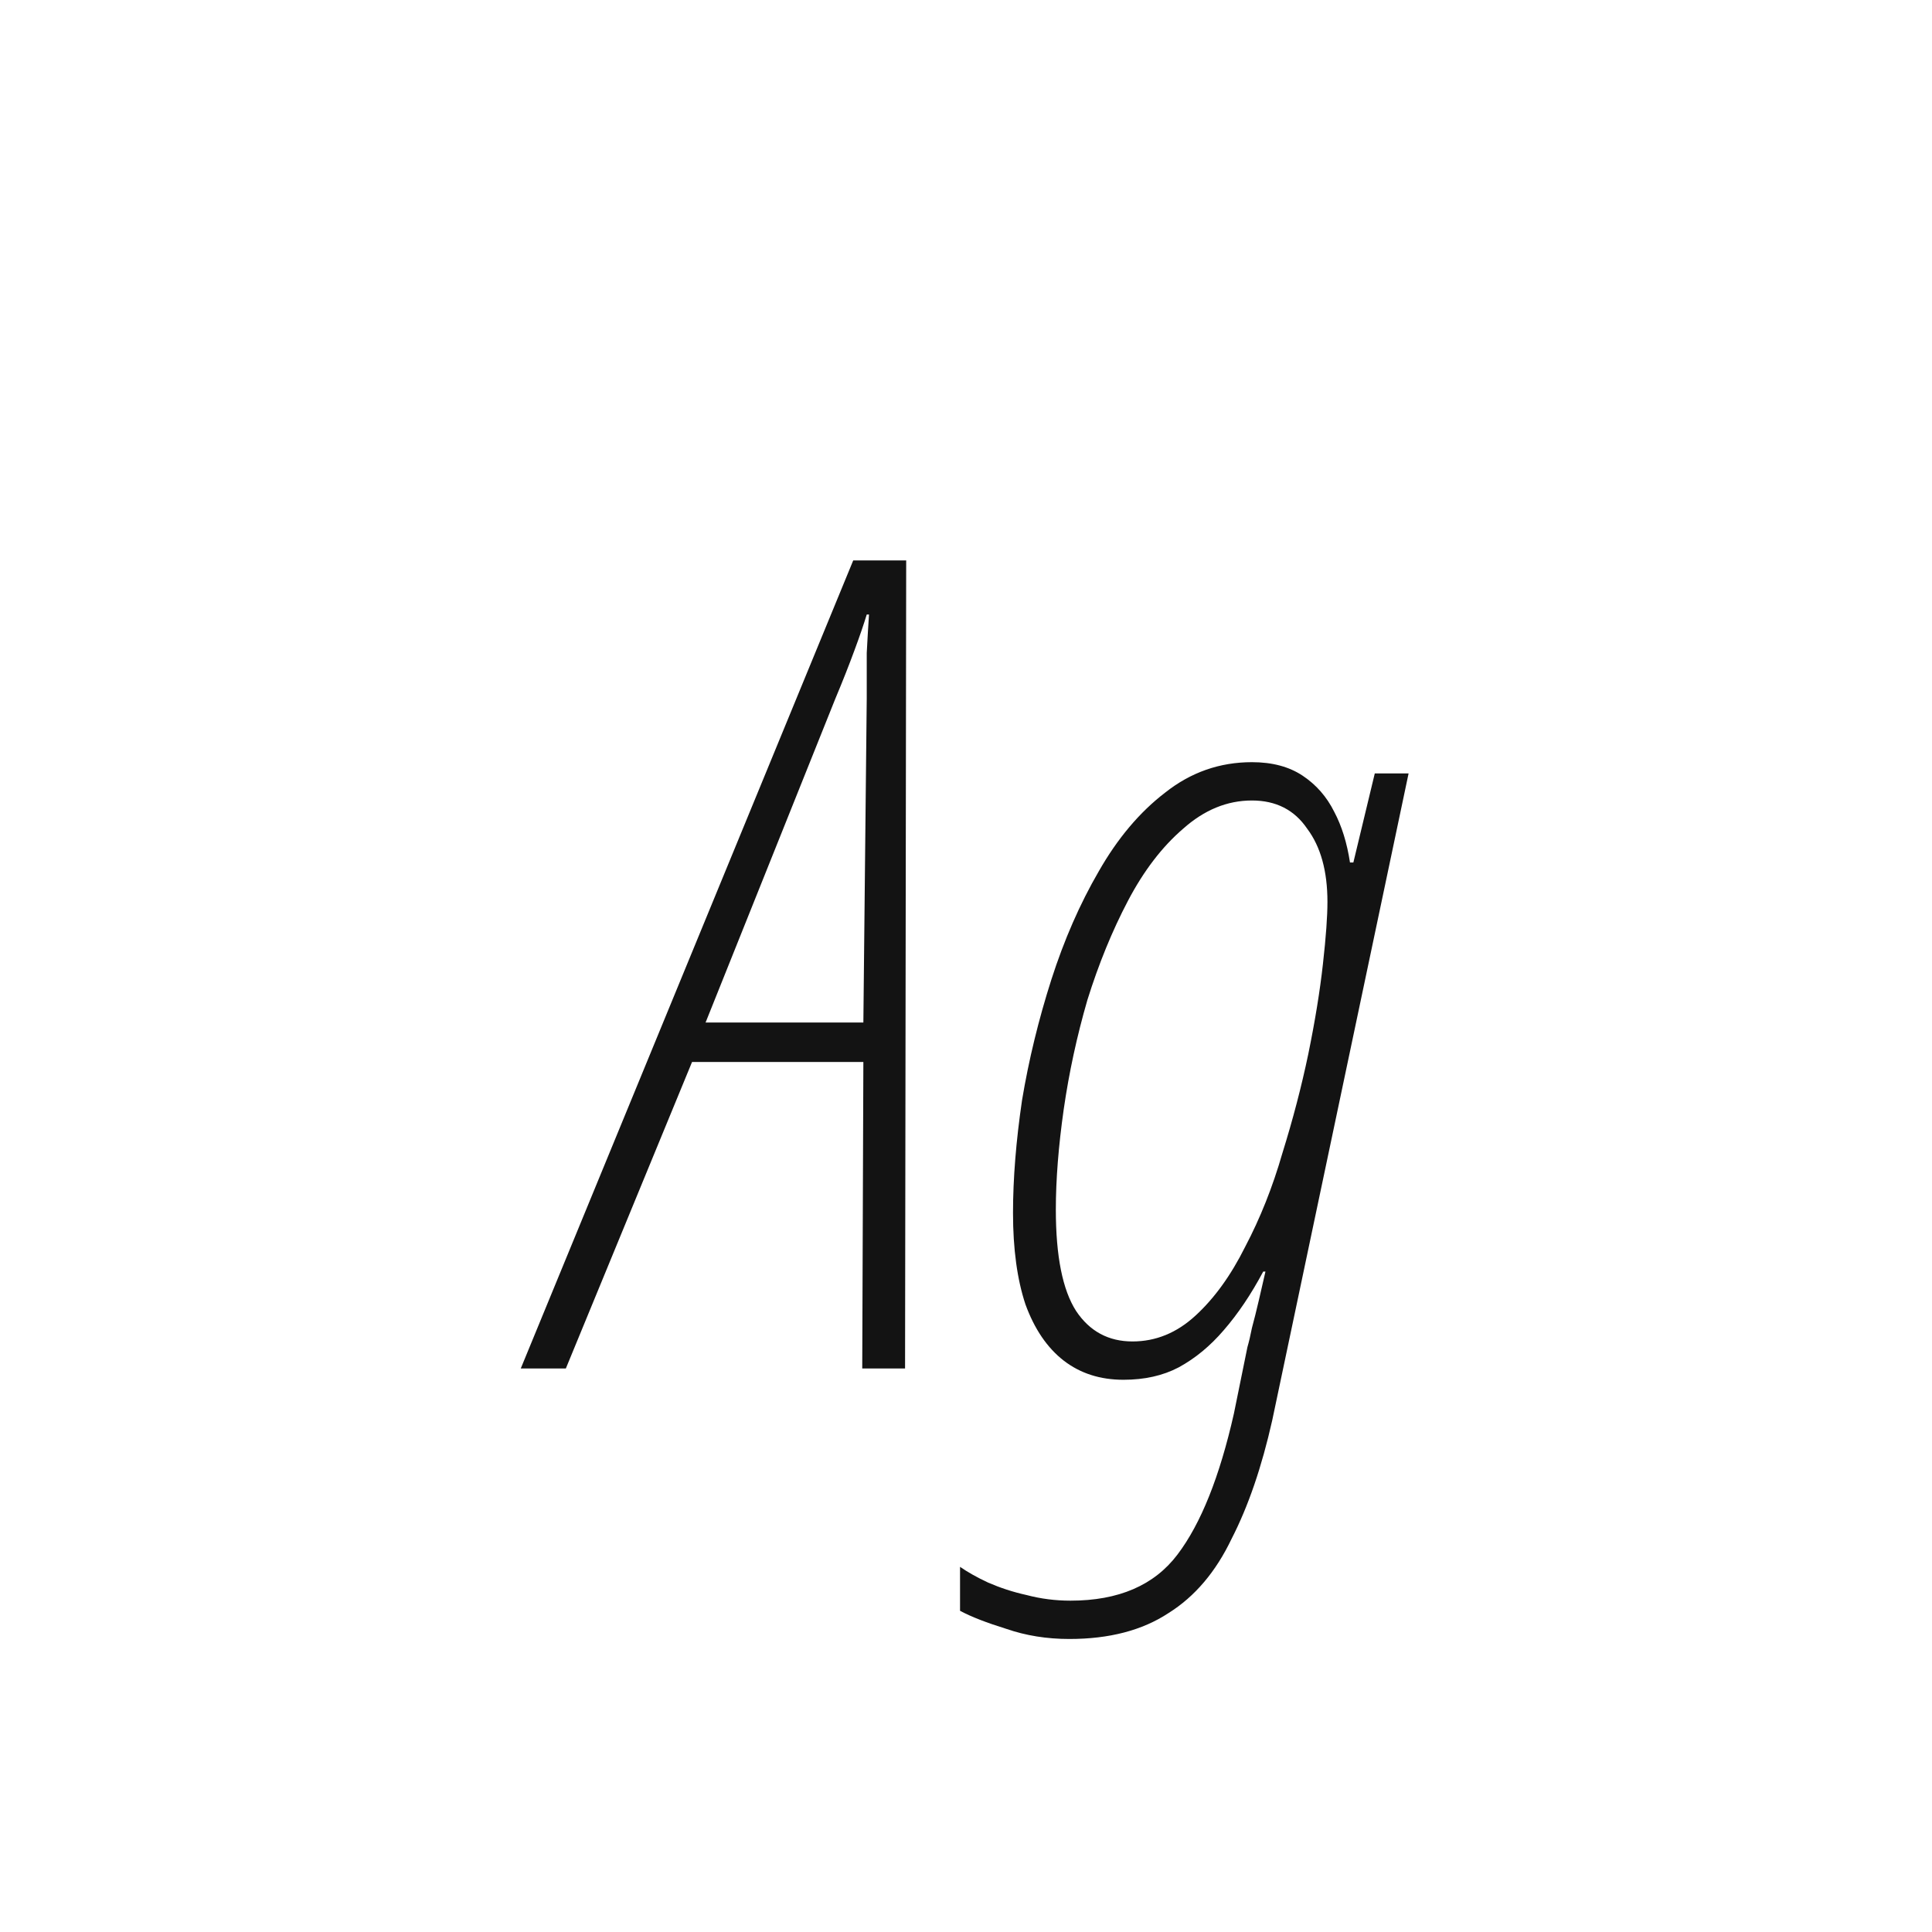 <svg width="24" height="24" viewBox="0 0 24 24" fill="none" xmlns="http://www.w3.org/2000/svg">
<path d="M6.469 17L10.599 6.962H11.257L11.243 17H10.711L10.725 13.192H8.597L7.029 17H6.469ZM8.765 12.702H10.725L10.767 8.67C10.767 8.474 10.767 8.287 10.767 8.11C10.777 7.923 10.786 7.765 10.795 7.634H10.767C10.73 7.755 10.679 7.905 10.613 8.082C10.548 8.259 10.469 8.46 10.375 8.684L8.765 12.702ZM13.284 20.36C13.004 20.36 12.743 20.318 12.5 20.234C12.258 20.159 12.066 20.085 11.926 20.01V19.464C12.02 19.529 12.136 19.595 12.276 19.66C12.426 19.725 12.584 19.777 12.752 19.814C12.93 19.861 13.112 19.884 13.298 19.884C13.896 19.884 14.339 19.693 14.628 19.31C14.918 18.927 15.151 18.344 15.328 17.56L15.496 16.734C15.515 16.669 15.534 16.589 15.552 16.496C15.58 16.393 15.608 16.281 15.636 16.16C15.664 16.039 15.692 15.917 15.72 15.796H15.692C15.543 16.076 15.38 16.319 15.202 16.524C15.034 16.72 14.848 16.874 14.642 16.986C14.446 17.089 14.218 17.14 13.956 17.14C13.667 17.14 13.42 17.061 13.214 16.902C13.009 16.743 12.85 16.51 12.738 16.202C12.636 15.894 12.584 15.516 12.584 15.068C12.584 14.639 12.622 14.172 12.696 13.668C12.78 13.164 12.902 12.665 13.06 12.17C13.219 11.675 13.415 11.227 13.648 10.826C13.882 10.415 14.157 10.089 14.474 9.846C14.792 9.594 15.151 9.468 15.552 9.468C15.804 9.468 16.014 9.524 16.182 9.636C16.35 9.748 16.481 9.897 16.574 10.084C16.668 10.261 16.733 10.471 16.77 10.714H16.812L17.078 9.608H17.498L15.804 17.644C15.674 18.223 15.506 18.713 15.3 19.114C15.104 19.525 14.843 19.833 14.516 20.038C14.19 20.253 13.779 20.36 13.284 20.36ZM14.068 16.664C14.358 16.664 14.619 16.557 14.852 16.342C15.086 16.127 15.291 15.843 15.468 15.488C15.655 15.133 15.809 14.746 15.93 14.326C16.061 13.906 16.168 13.495 16.252 13.094C16.336 12.683 16.397 12.31 16.434 11.974C16.472 11.638 16.49 11.381 16.49 11.204C16.49 10.821 16.406 10.518 16.238 10.294C16.08 10.061 15.851 9.944 15.552 9.944C15.244 9.944 14.96 10.061 14.698 10.294C14.437 10.518 14.208 10.817 14.012 11.19C13.816 11.563 13.648 11.974 13.508 12.422C13.378 12.87 13.28 13.323 13.214 13.78C13.149 14.237 13.116 14.653 13.116 15.026C13.116 15.605 13.2 16.025 13.368 16.286C13.536 16.538 13.77 16.664 14.068 16.664Z" fill="#131313"/>
</svg>
